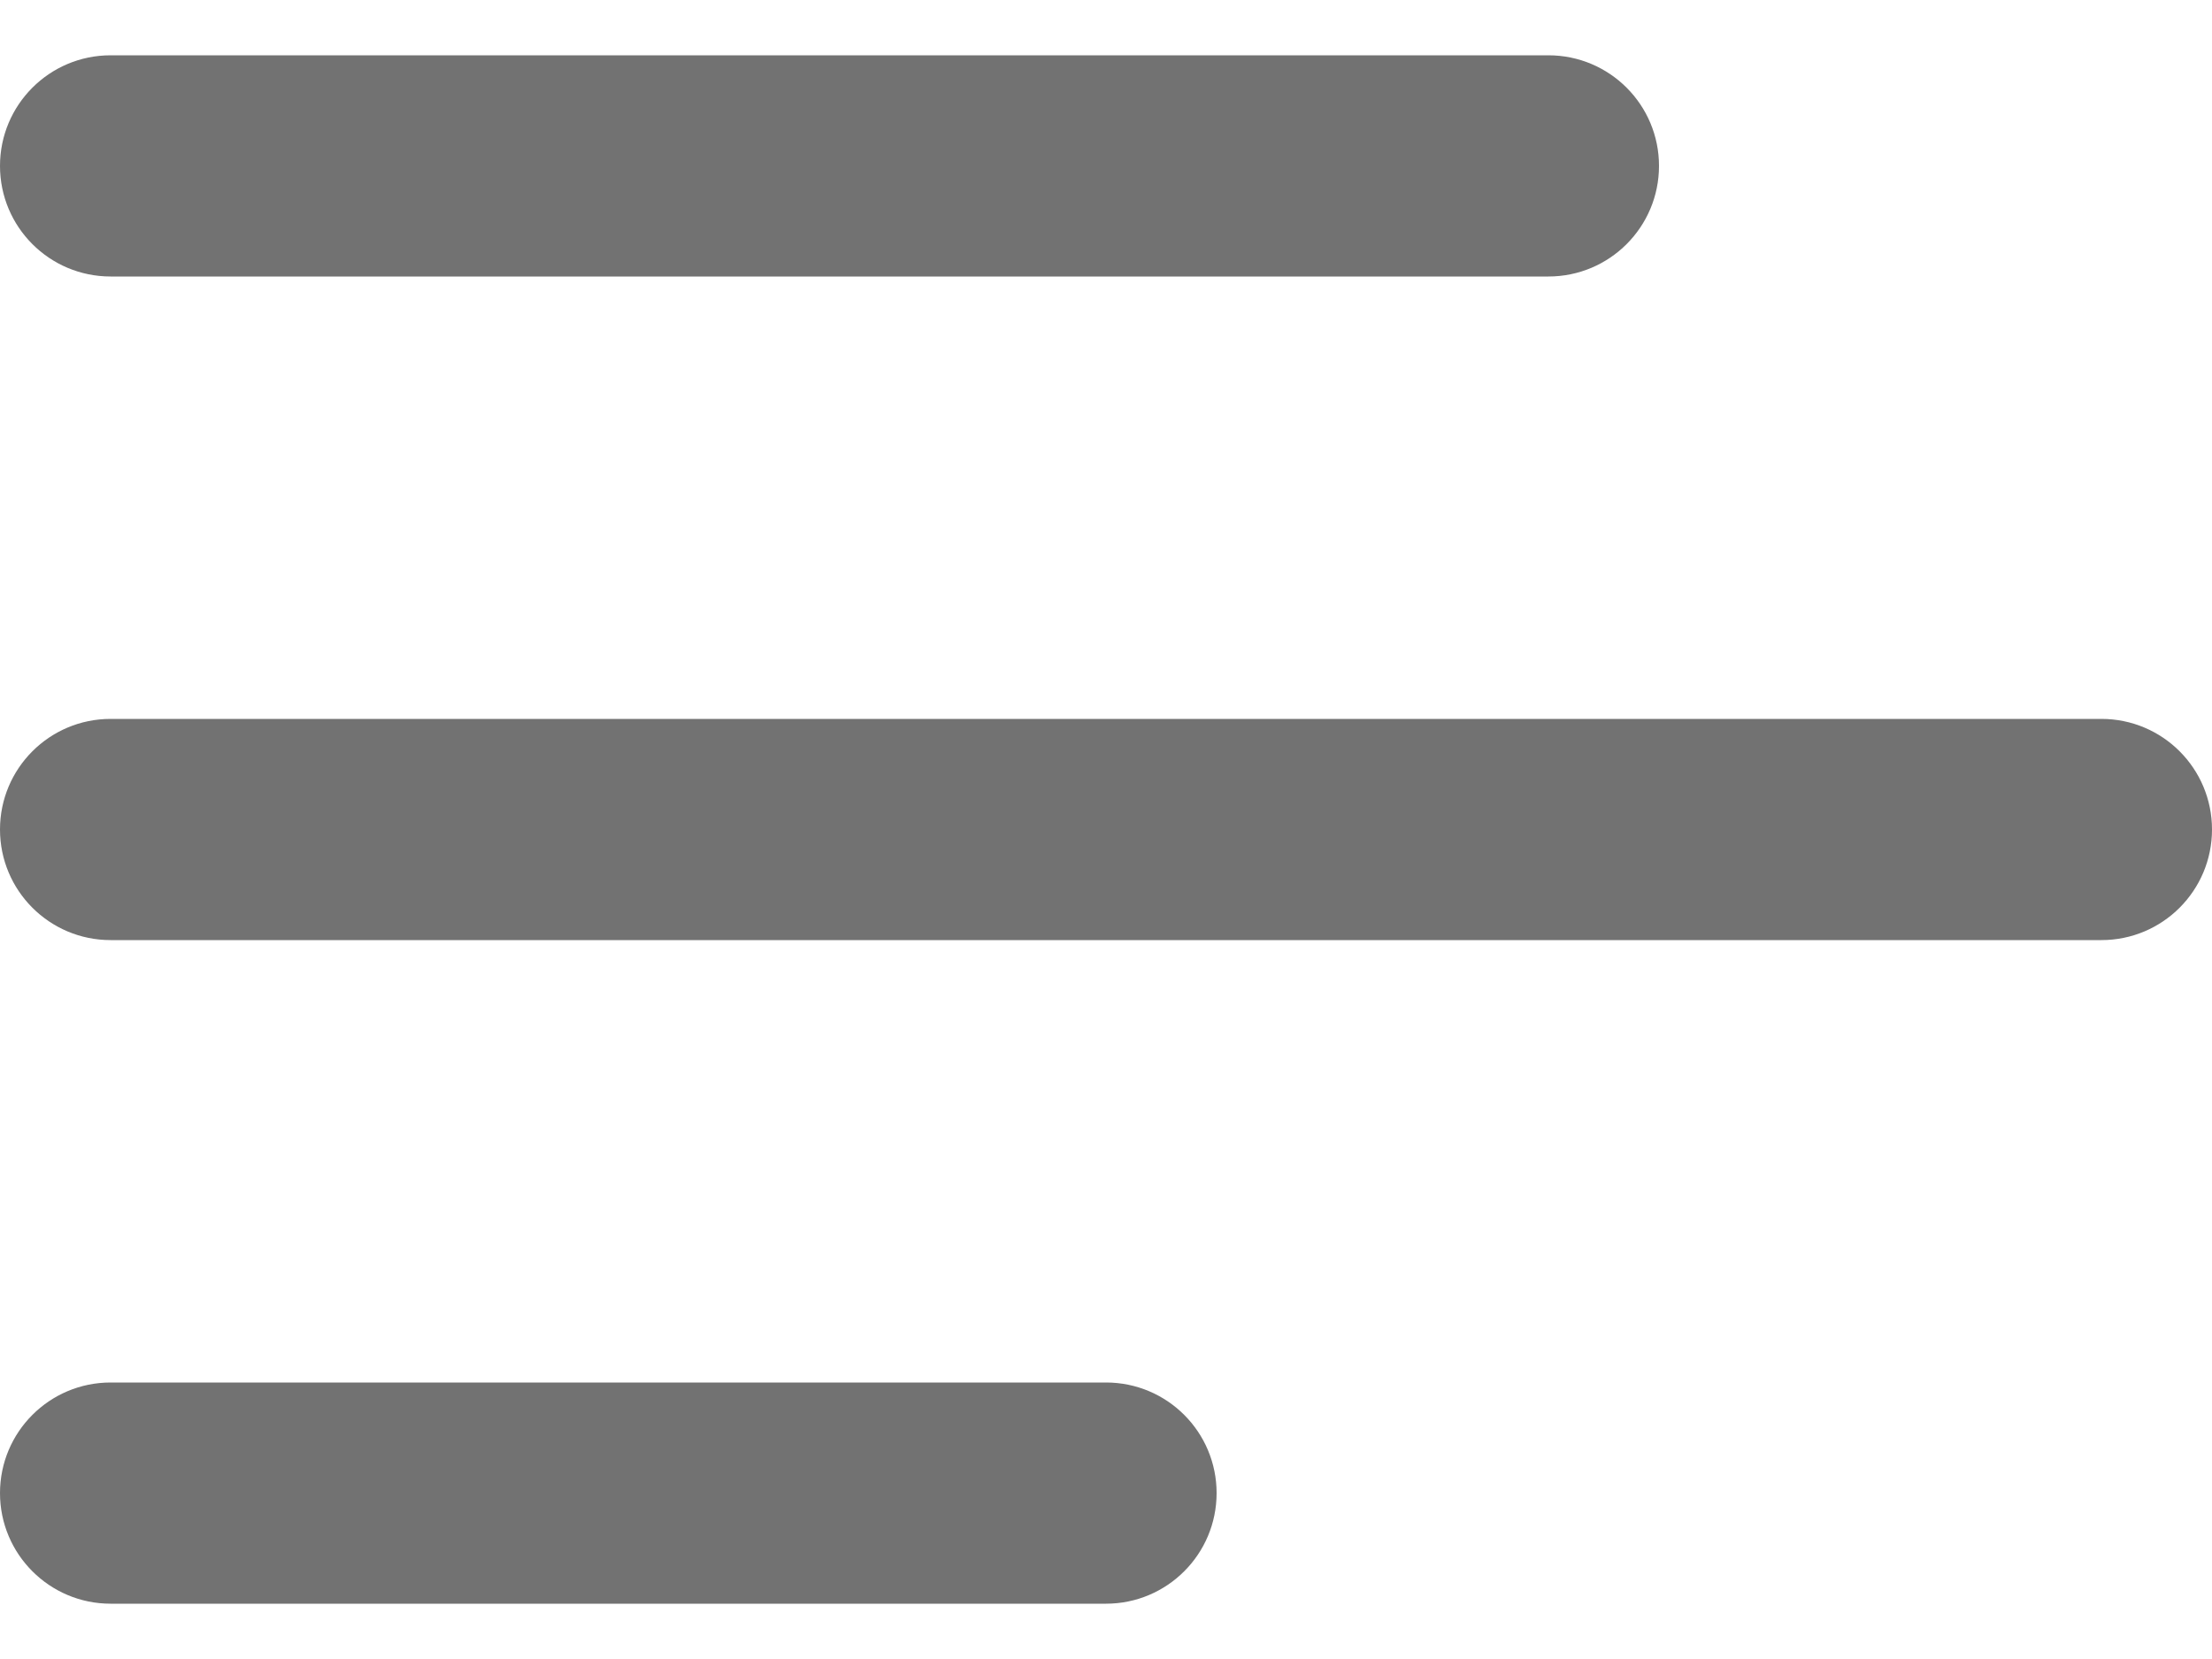 <svg width="32" height="24" viewBox="0 0 32 24" fill="none" xmlns="http://www.w3.org/2000/svg">
<path d="M24 2.4C24 1.516 23.284 0.8 22.4 0.8H1.6C0.716 0.8 0 1.516 0 2.4C0 3.284 0.716 4 1.6 4H22.4C23.284 4 24 3.284 24 2.4ZM1.6 10.4H30.4C31.284 10.4 32 11.116 32 12C32 12.884 31.284 13.6 30.4 13.6H1.6C0.716 13.6 0 12.884 0 12C0 11.116 0.716 10.4 1.6 10.4ZM1.6 20H16C16.884 20 17.6 20.716 17.6 21.6C17.6 22.483 16.884 23.2 16 23.2H1.6C0.716 23.2 0 22.483 0 21.6C0 20.716 0.716 20 1.6 20Z" fill="#727272"/>
</svg>
